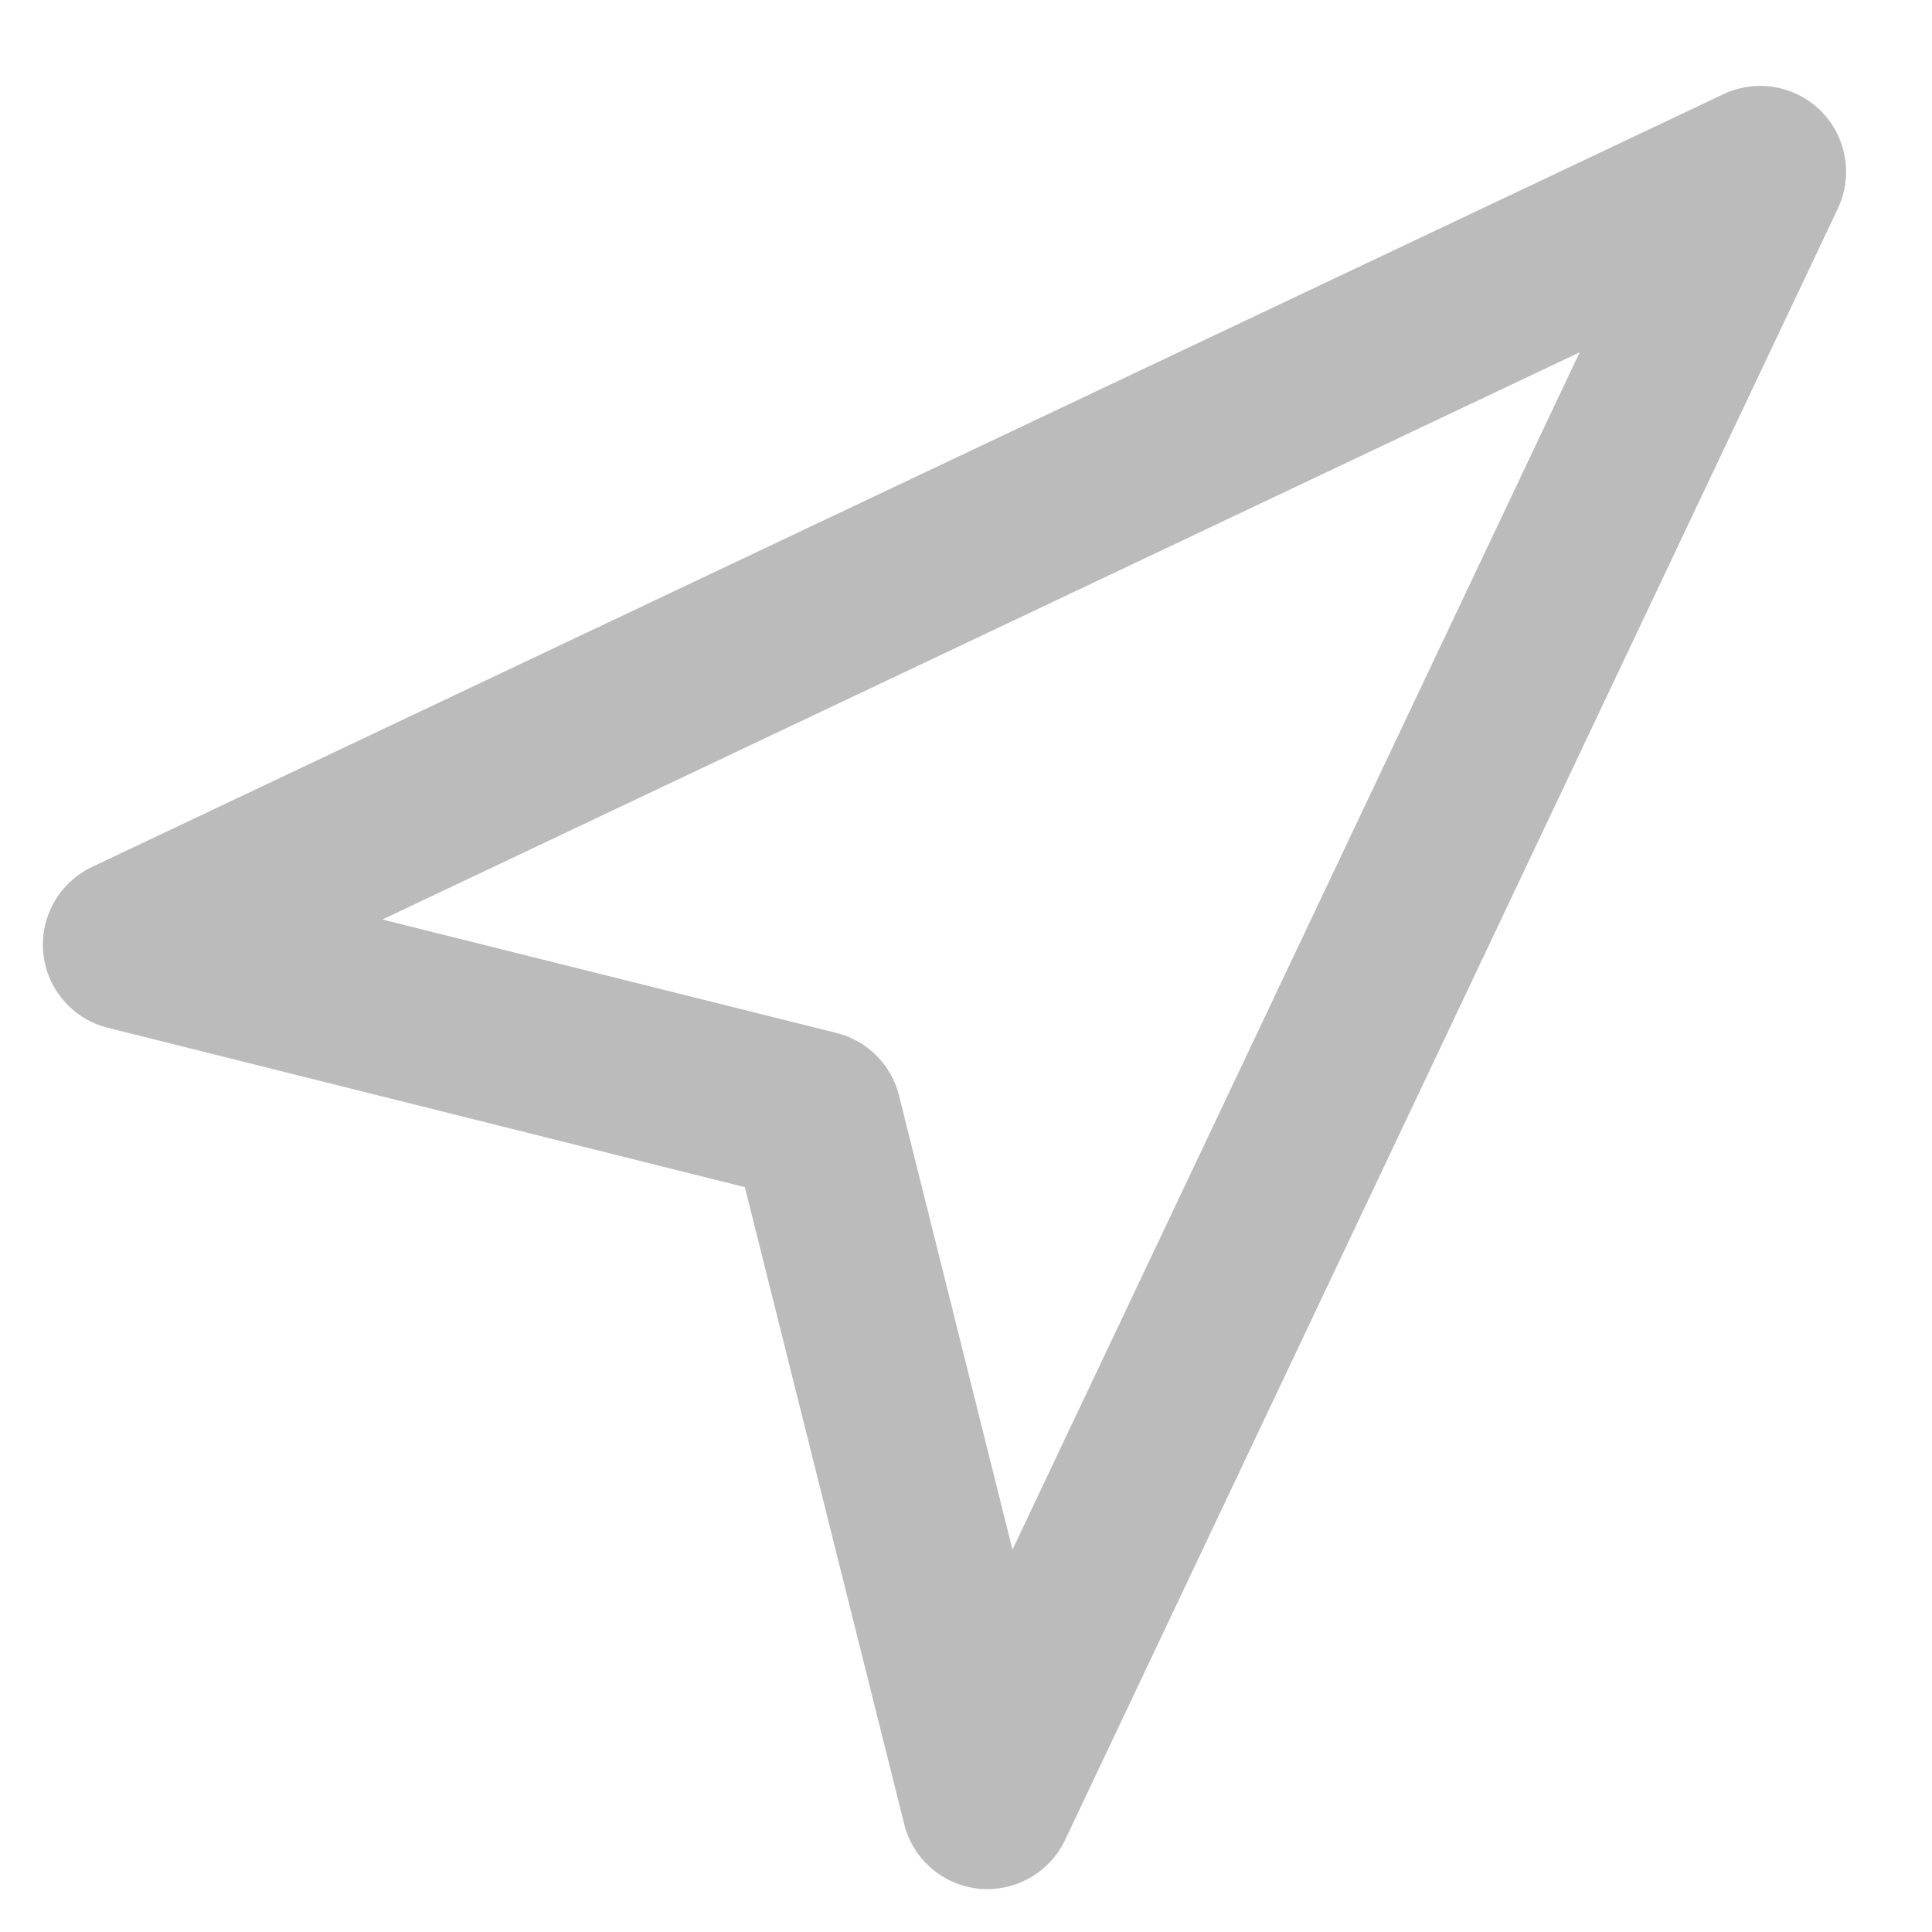 <svg width="15" height="15" viewBox="0 0 15 15" fill="none" xmlns="http://www.w3.org/2000/svg">
<path fill-rule="evenodd" clip-rule="evenodd" d="M14.138 0.862C14.337 1.062 14.389 1.364 14.269 1.619L8.269 14.286C8.148 14.54 7.881 14.691 7.601 14.664C7.32 14.636 7.088 14.435 7.02 14.162L5.783 9.217L0.838 7.98C0.565 7.912 0.364 7.68 0.336 7.399C0.309 7.119 0.46 6.852 0.714 6.731L13.381 0.731C13.636 0.611 13.938 0.663 14.138 0.862ZM2.969 7.139L6.495 8.02C6.734 8.08 6.92 8.266 6.98 8.505L7.861 12.031L12.265 2.735L2.969 7.139Z" fill="#BBBBBC"/>
</svg>
